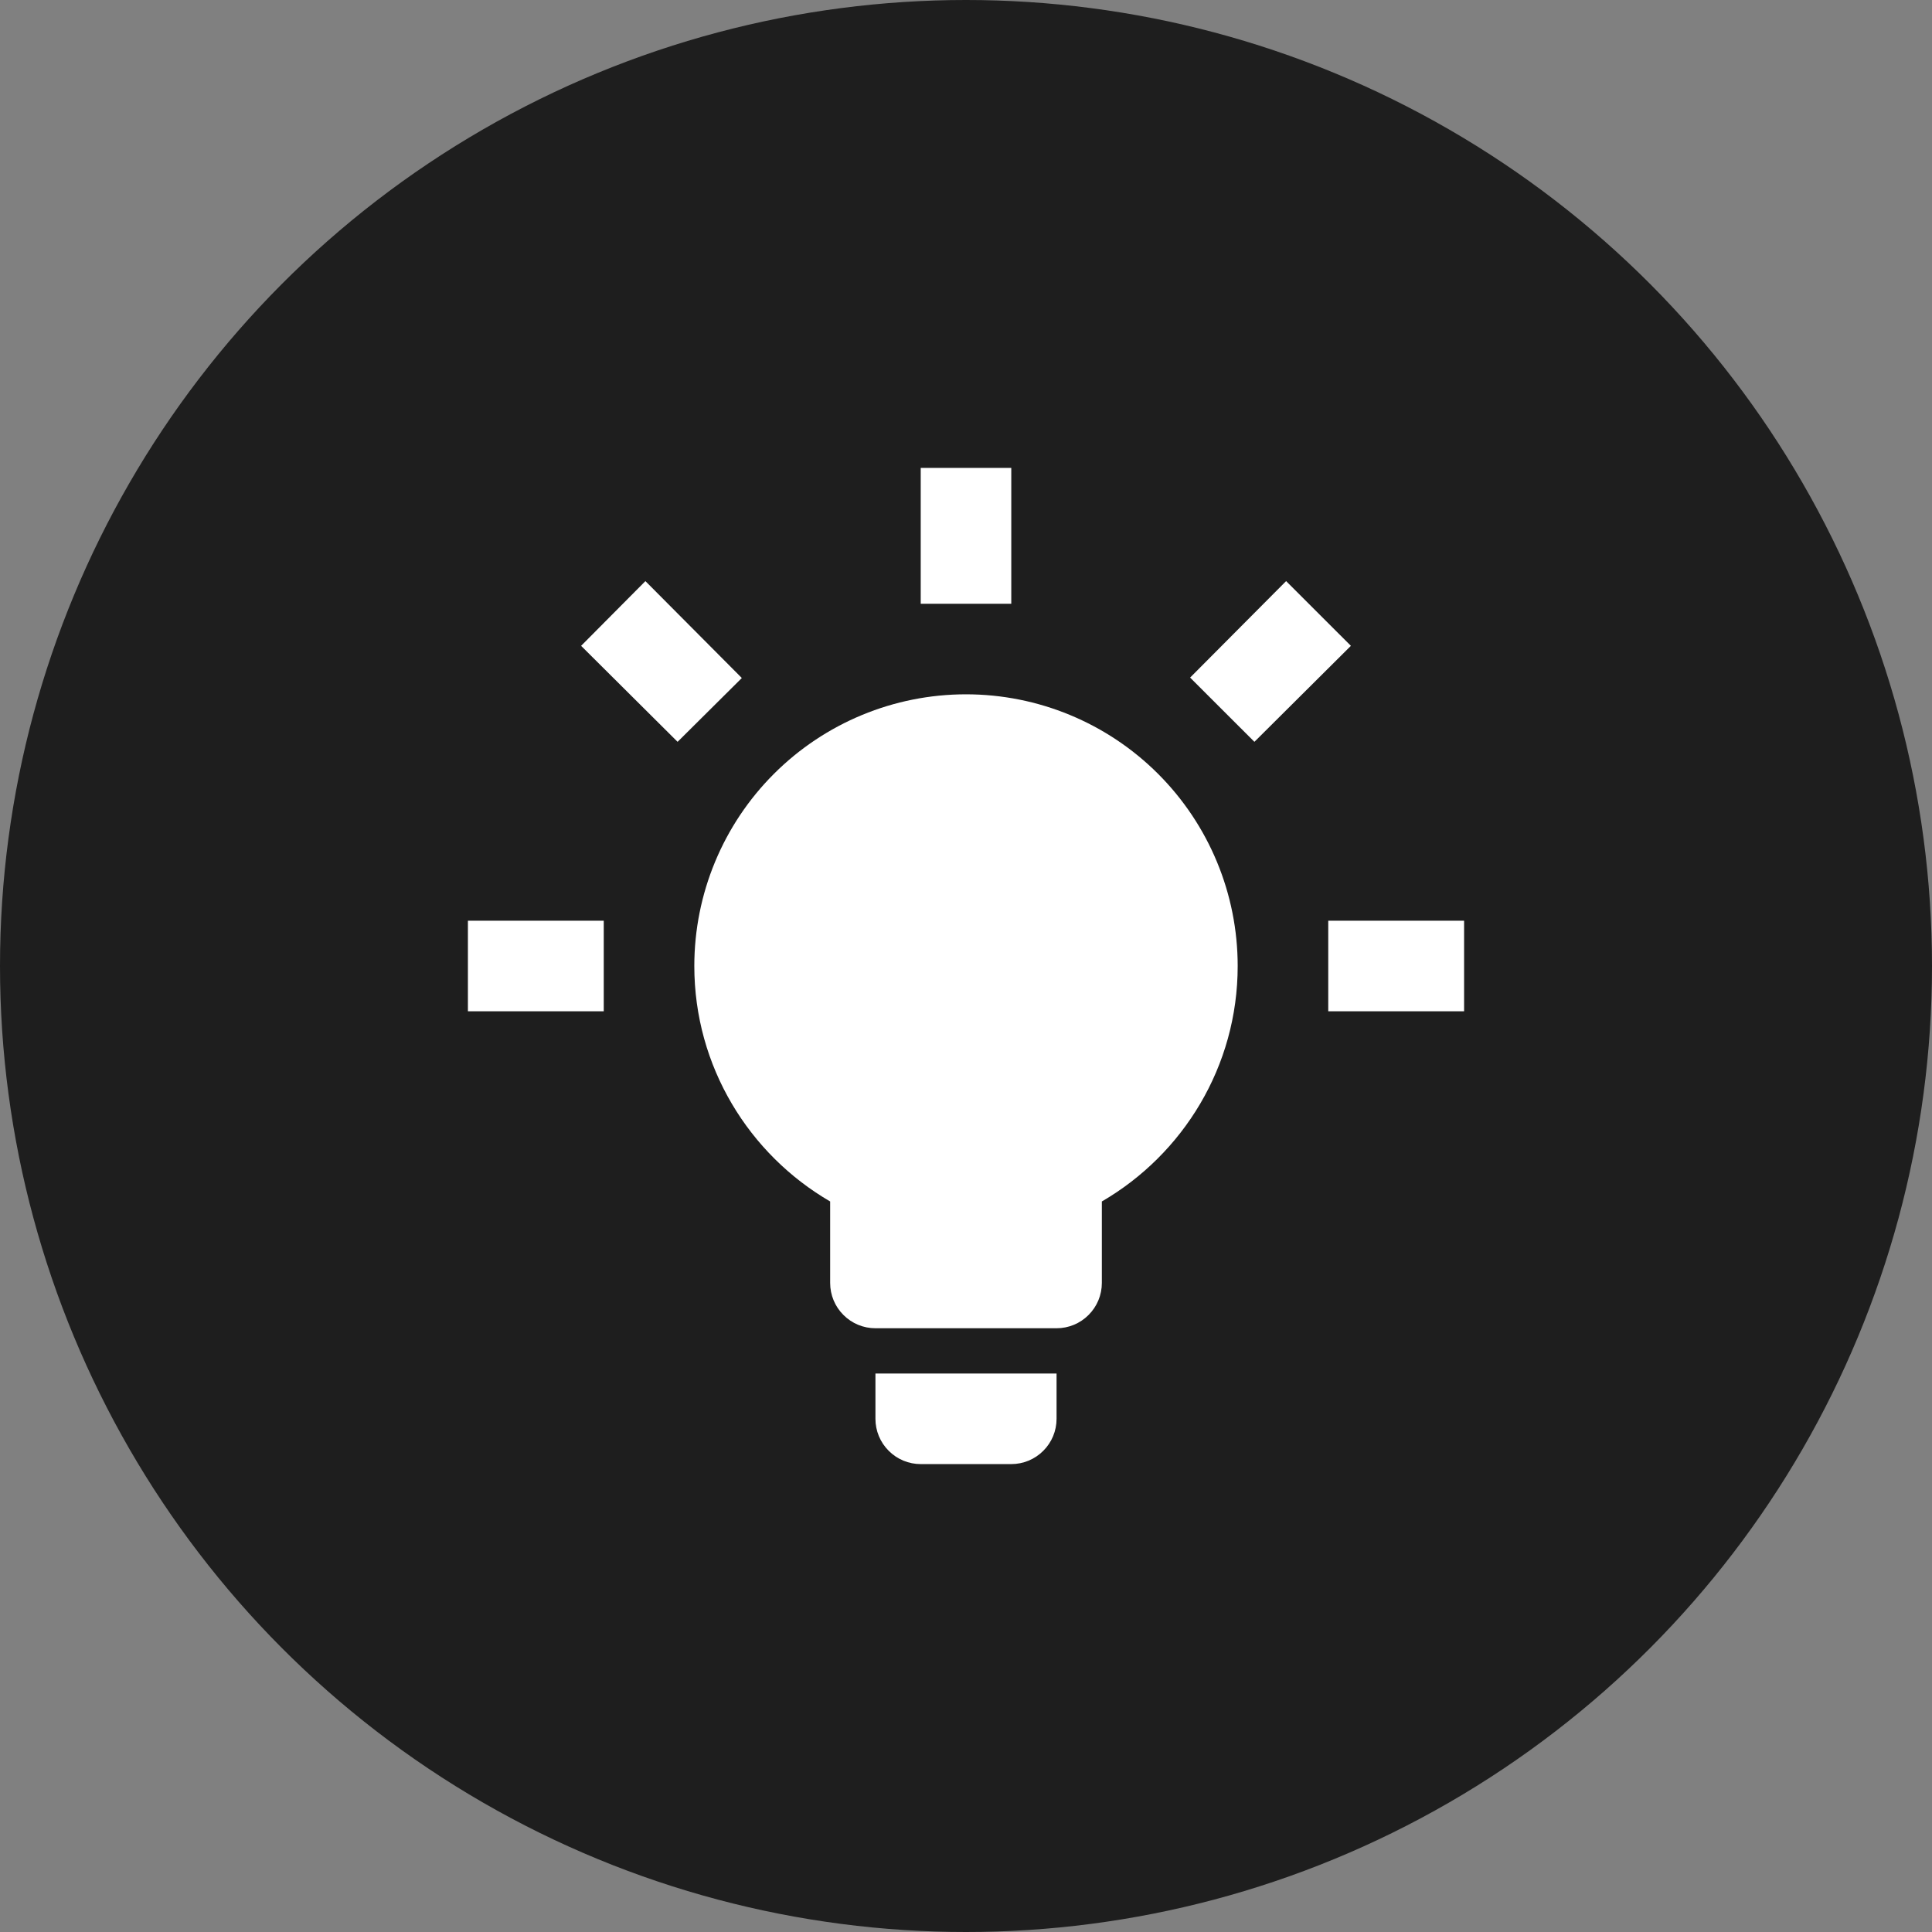 <svg width="32" height="32" viewBox="0 0 32 32" fill="none" xmlns="http://www.w3.org/2000/svg">
<rect x="0" y="0" width="32" height="32" fill="#808080" stroke="none"/>
<circle cx="16" cy="16" r="16" fill="#1E1E1E"/>
<g clip-path="url(#clip0_27_6262)">
<path d="M16 11.5C17.194 11.5 18.338 11.974 19.182 12.818C20.026 13.662 20.5 14.806 20.5 16C20.5 17.665 19.593 19.12 18.25 19.9V21.25C18.25 21.449 18.171 21.64 18.03 21.78C17.89 21.921 17.699 22 17.5 22H14.5C14.301 22 14.11 21.921 13.97 21.78C13.829 21.64 13.75 21.449 13.75 21.25V19.9C12.408 19.12 11.5 17.665 11.5 16C11.5 14.806 11.974 13.662 12.818 12.818C13.662 11.974 14.806 11.5 16 11.5ZM17.5 22.75V23.5C17.5 23.699 17.421 23.89 17.28 24.03C17.14 24.171 16.949 24.25 16.75 24.25H15.25C15.051 24.25 14.86 24.171 14.72 24.03C14.579 23.89 14.5 23.699 14.5 23.5V22.75H17.5ZM22 15.25H24.25V16.75H22V15.25ZM7.75 15.25H10V16.75H7.75V15.25ZM16.75 7.75V10H15.25V7.75H16.75ZM10.69 9.625L12.287 11.23L11.223 12.287L9.625 10.697L10.69 9.625ZM19.712 11.223L21.302 9.625L22.375 10.697L20.777 12.287L19.712 11.223Z" fill="white"/>
</g>
<defs>
<clipPath id="clip0_27_6262">
<rect width="18" height="18" fill="white" transform="translate(7 7)"/>
</clipPath>
</defs>
</svg>
